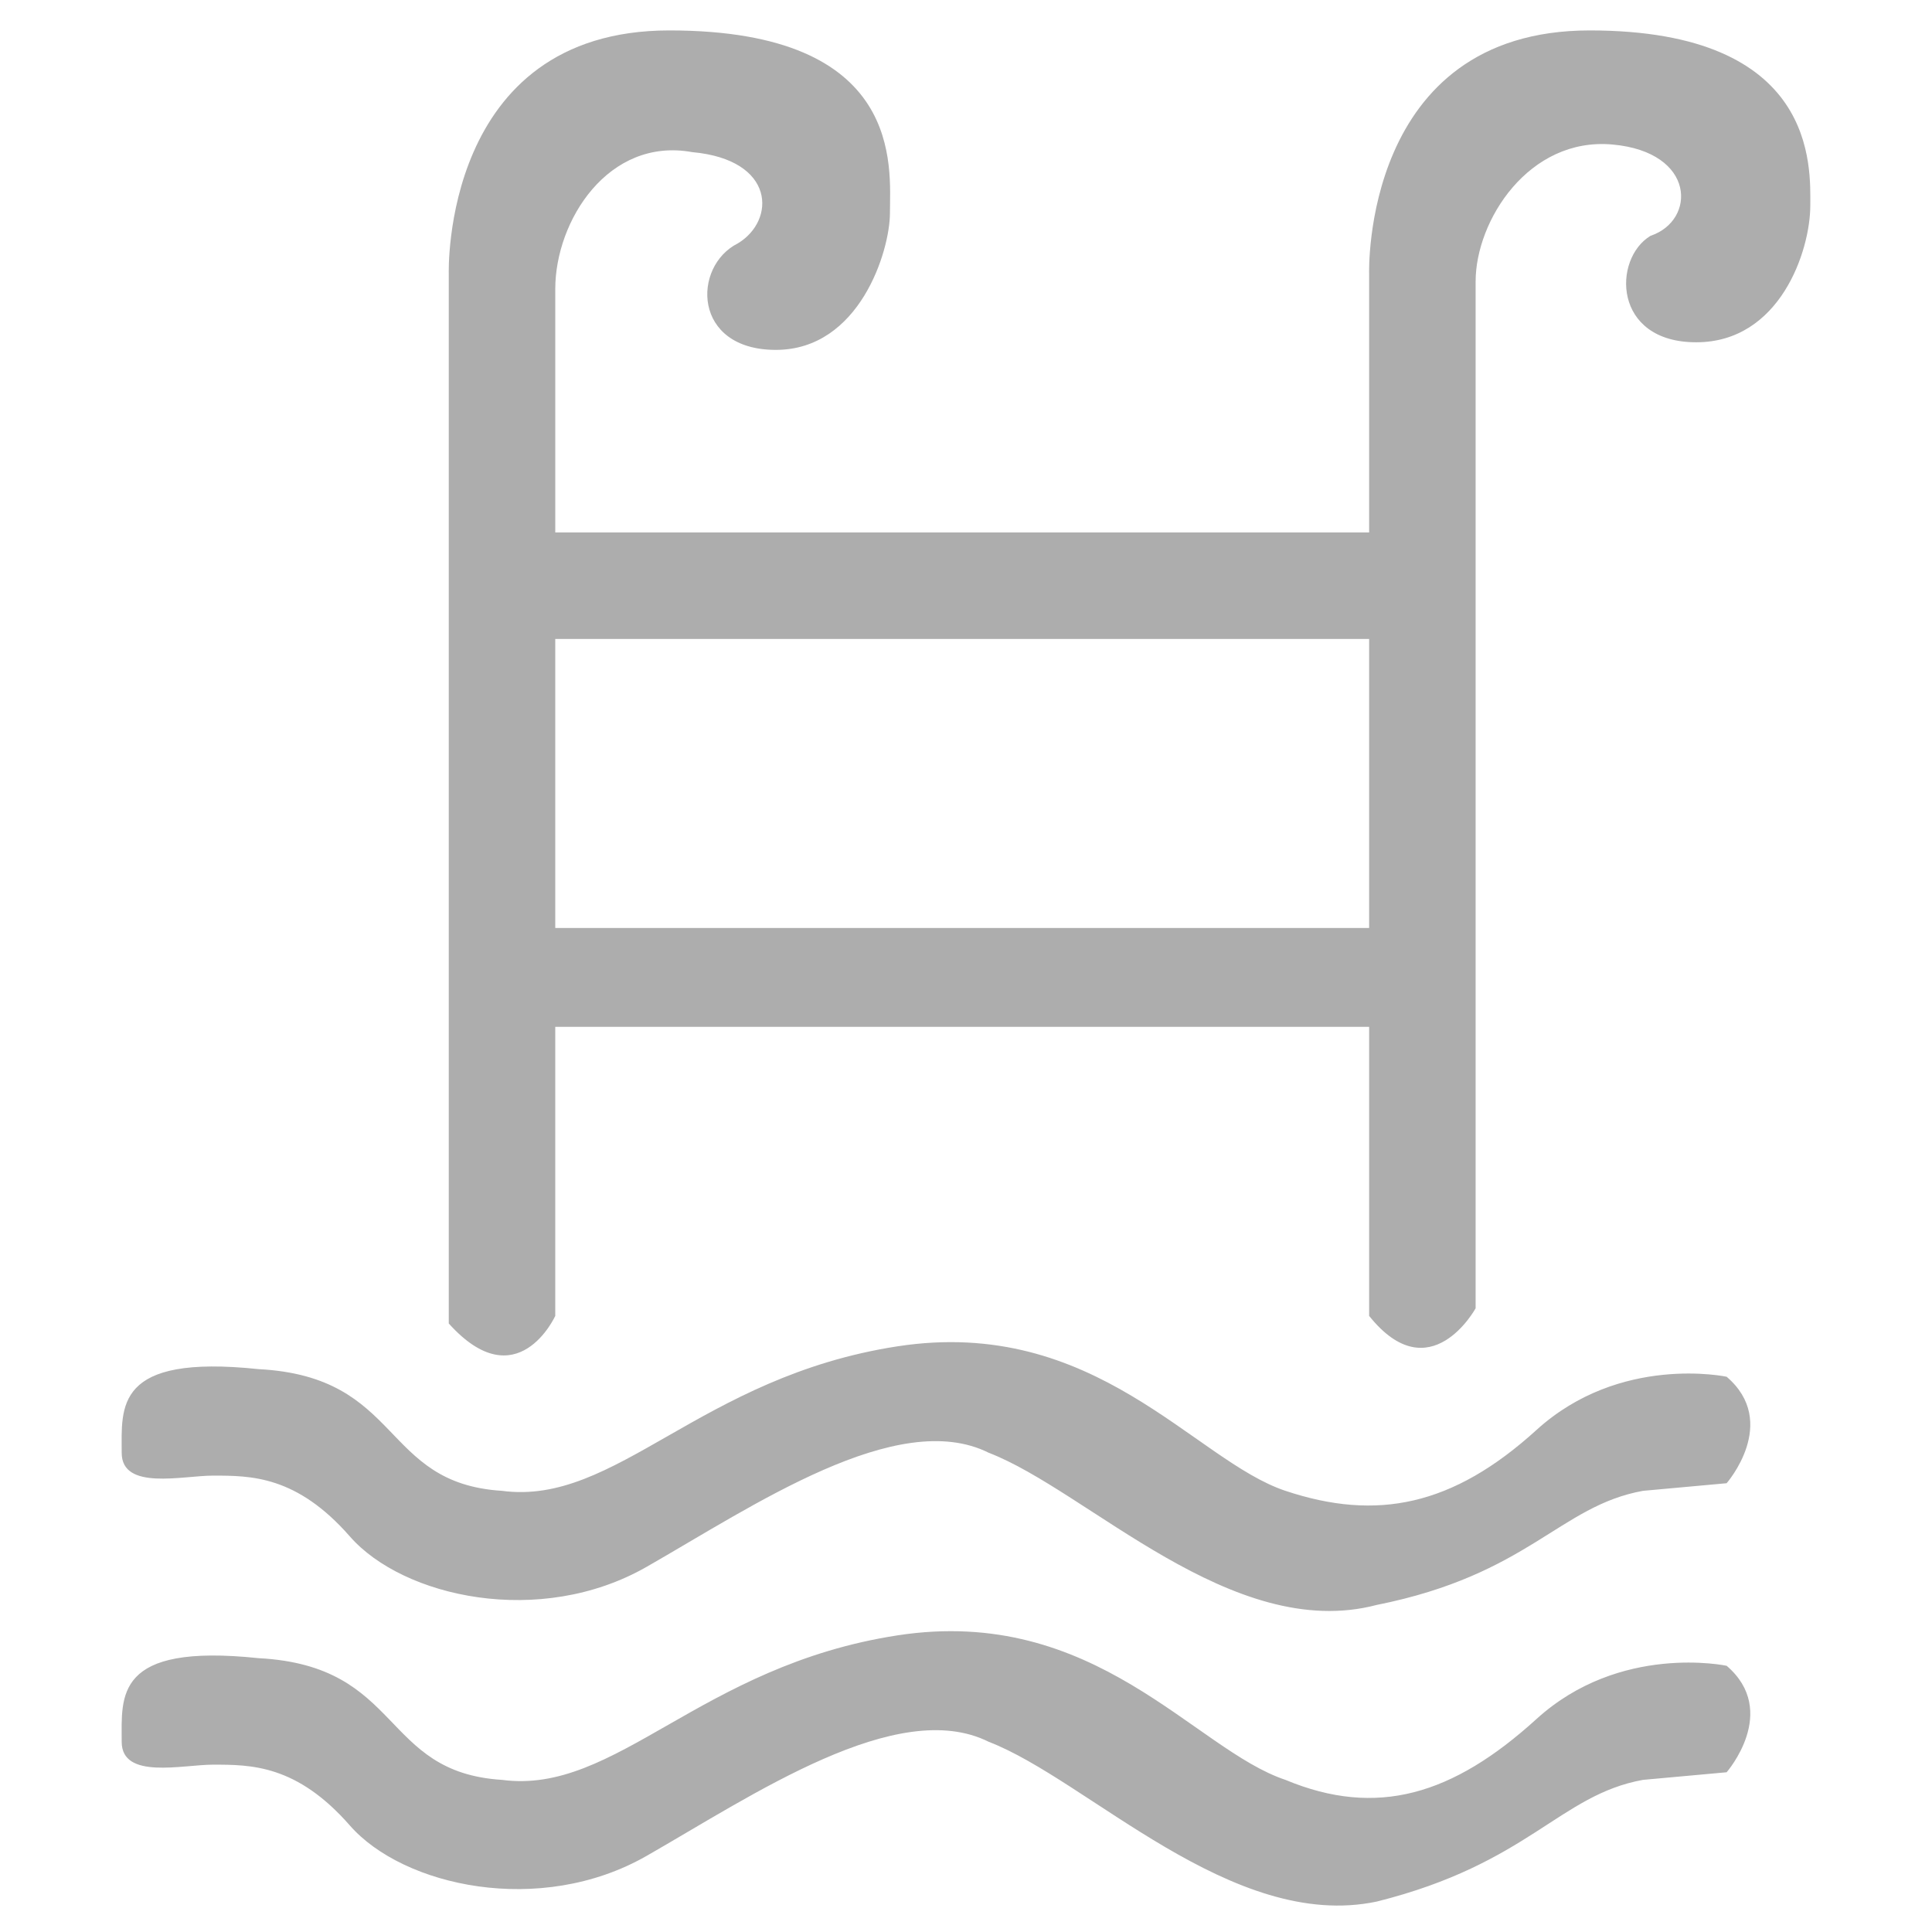 <?xml version="1.0" encoding="UTF-8"?>
<!DOCTYPE svg PUBLIC "-//W3C//DTD SVG 1.1//EN" "http://www.w3.org/Graphics/SVG/1.1/DTD/svg11.dtd">
<!-- Creator: CorelDRAW X6 -->
<svg xmlns="http://www.w3.org/2000/svg" xml:space="preserve" width="2.54mm" height="2.54mm" version="1.1" style="shape-rendering:geometricPrecision; text-rendering:geometricPrecision; image-rendering:optimizeQuality; fill-rule:evenodd; clip-rule:evenodd"
viewBox="0 0 254 254"
 xmlns:xlink="http://www.w3.org/1999/xlink">
 <defs>
  <style type="text/css">
   <![CDATA[
    .fil0 {fill:#ADADAD}
   ]]>
  </style>
 </defs>
 <g id="Слой_x0020_1">
  <path class="fil0" d="M73 70l107 0 0 -34c0,0 -1,-32 29,-32 30,0 29,18 29,23 0,6 -4,18 -15,18 -11,0 -11,-11 -6,-14 6,-2 6,-11 -5,-12 -11,-1 -18,10 -18,18 0,8 0,135 0,135 0,0 -6,11 -14,1l0 -38 -107 0 0 38c0,0 -5,11 -14,1l0 -138c0,0 -1,-32 29,-32 31,0 29,18 29,24 0,5 -4,18 -15,18 -11,0 -11,-11 -5,-14 5,-3 5,-11 -6,-12 -11,-2 -18,9 -18,18l0 32zm154 111c0,0 -14,-3 -25,7 -11,10 -21,12 -33,8 -12,-4 -25,-23 -51,-19 -26,4 -37,21 -52,19 -16,-1 -13,-15 -32,-16 -19,-2 -18,5 -18,11 0,5 8,3 12,3 5,0 11,0 18,8 7,8 25,12 39,4 14,-8 33,-21 45,-15 13,5 32,25 51,20 20,-4 24,-13 35,-15 11,-1 11,-1 11,-1 0,0 7,-8 0,-14zm0 38c0,0 -14,-3 -25,7 -11,10 -21,13 -33,8 -12,-4 -25,-23 -51,-19 -26,4 -37,21 -52,19 -16,-1 -13,-15 -32,-16 -19,-2 -18,5 -18,11 0,5 8,3 12,3 5,0 11,0 18,8 7,8 25,12 39,4 14,-8 33,-21 45,-15 13,5 32,25 51,21 20,-5 24,-14 35,-16 11,-1 11,-1 11,-1 0,0 7,-8 0,-14zm-154 -97l107 0 0 -38 -107 0 0 38z"/>
 </g>
</svg>
